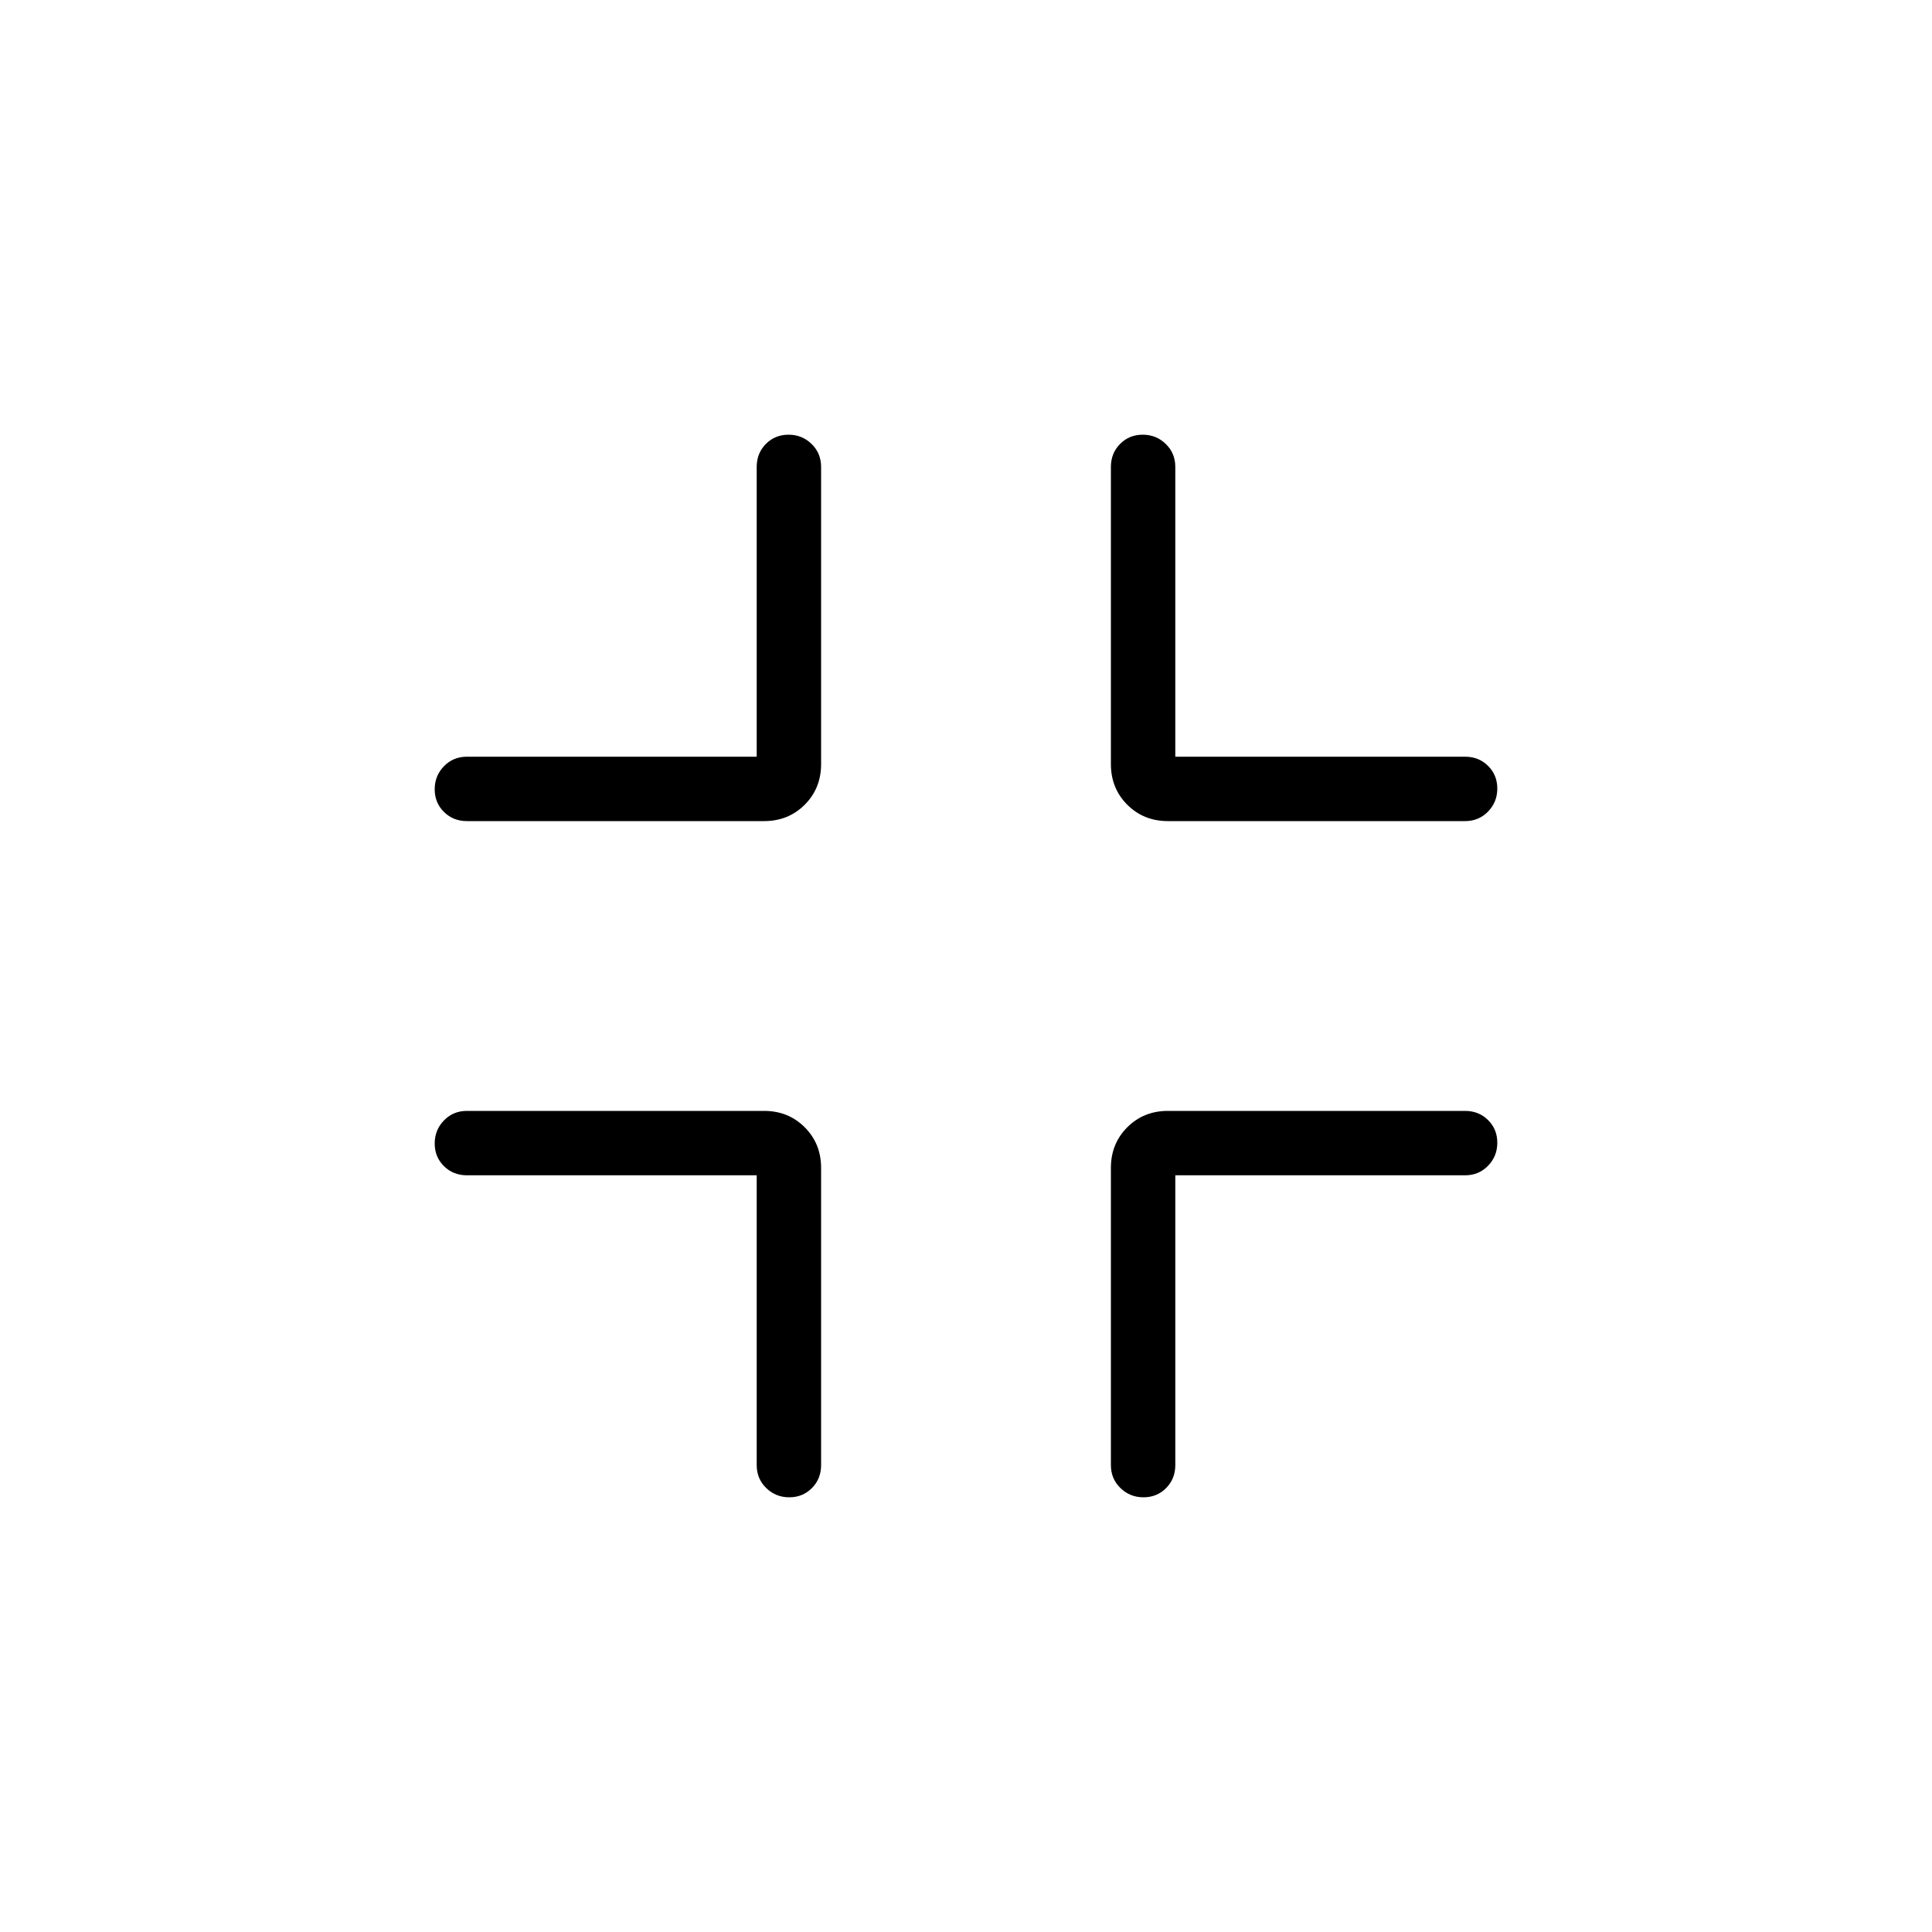 <svg xmlns="http://www.w3.org/2000/svg" height="20" viewBox="0 -960 960 960" width="20"><path d="M376-376H232q-6.8 0-11.4-4.547-4.6-4.547-4.6-11.269t4.6-11.453Q225.2-408 232-408h147.692q12.031 0 20.17 8.138 8.138 8.139 8.138 20.17V-232q0 6.8-4.547 11.4-4.548 4.6-11.27 4.6-6.722 0-11.452-4.6Q376-225.2 376-232v-144Zm208 0v144q0 6.8-4.547 11.4-4.547 4.6-11.269 4.6t-11.453-4.6Q552-225.2 552-232v-147.692q0-12.031 8.138-20.17 8.139-8.138 20.17-8.138H728q6.8 0 11.4 4.547 4.6 4.548 4.6 11.27 0 6.722-4.6 11.452Q734.8-376 728-376H584ZM376-584v-144q0-6.8 4.547-11.4 4.547-4.6 11.269-4.6t11.453 4.6Q408-734.8 408-728v147.692q0 12.031-8.138 20.17-8.139 8.138-20.17 8.138H232q-6.8 0-11.4-4.547-4.6-4.547-4.6-11.27 0-6.722 4.6-11.452Q225.2-584 232-584h144Zm208 0h144q6.8 0 11.4 4.547 4.6 4.547 4.6 11.269t-4.6 11.453Q734.8-552 728-552H580.308q-12.031 0-20.17-8.138-8.138-8.139-8.138-20.17V-728q0-6.8 4.547-11.4 4.547-4.6 11.27-4.6 6.722 0 11.452 4.6Q584-734.8 584-728v144Z"/></svg>